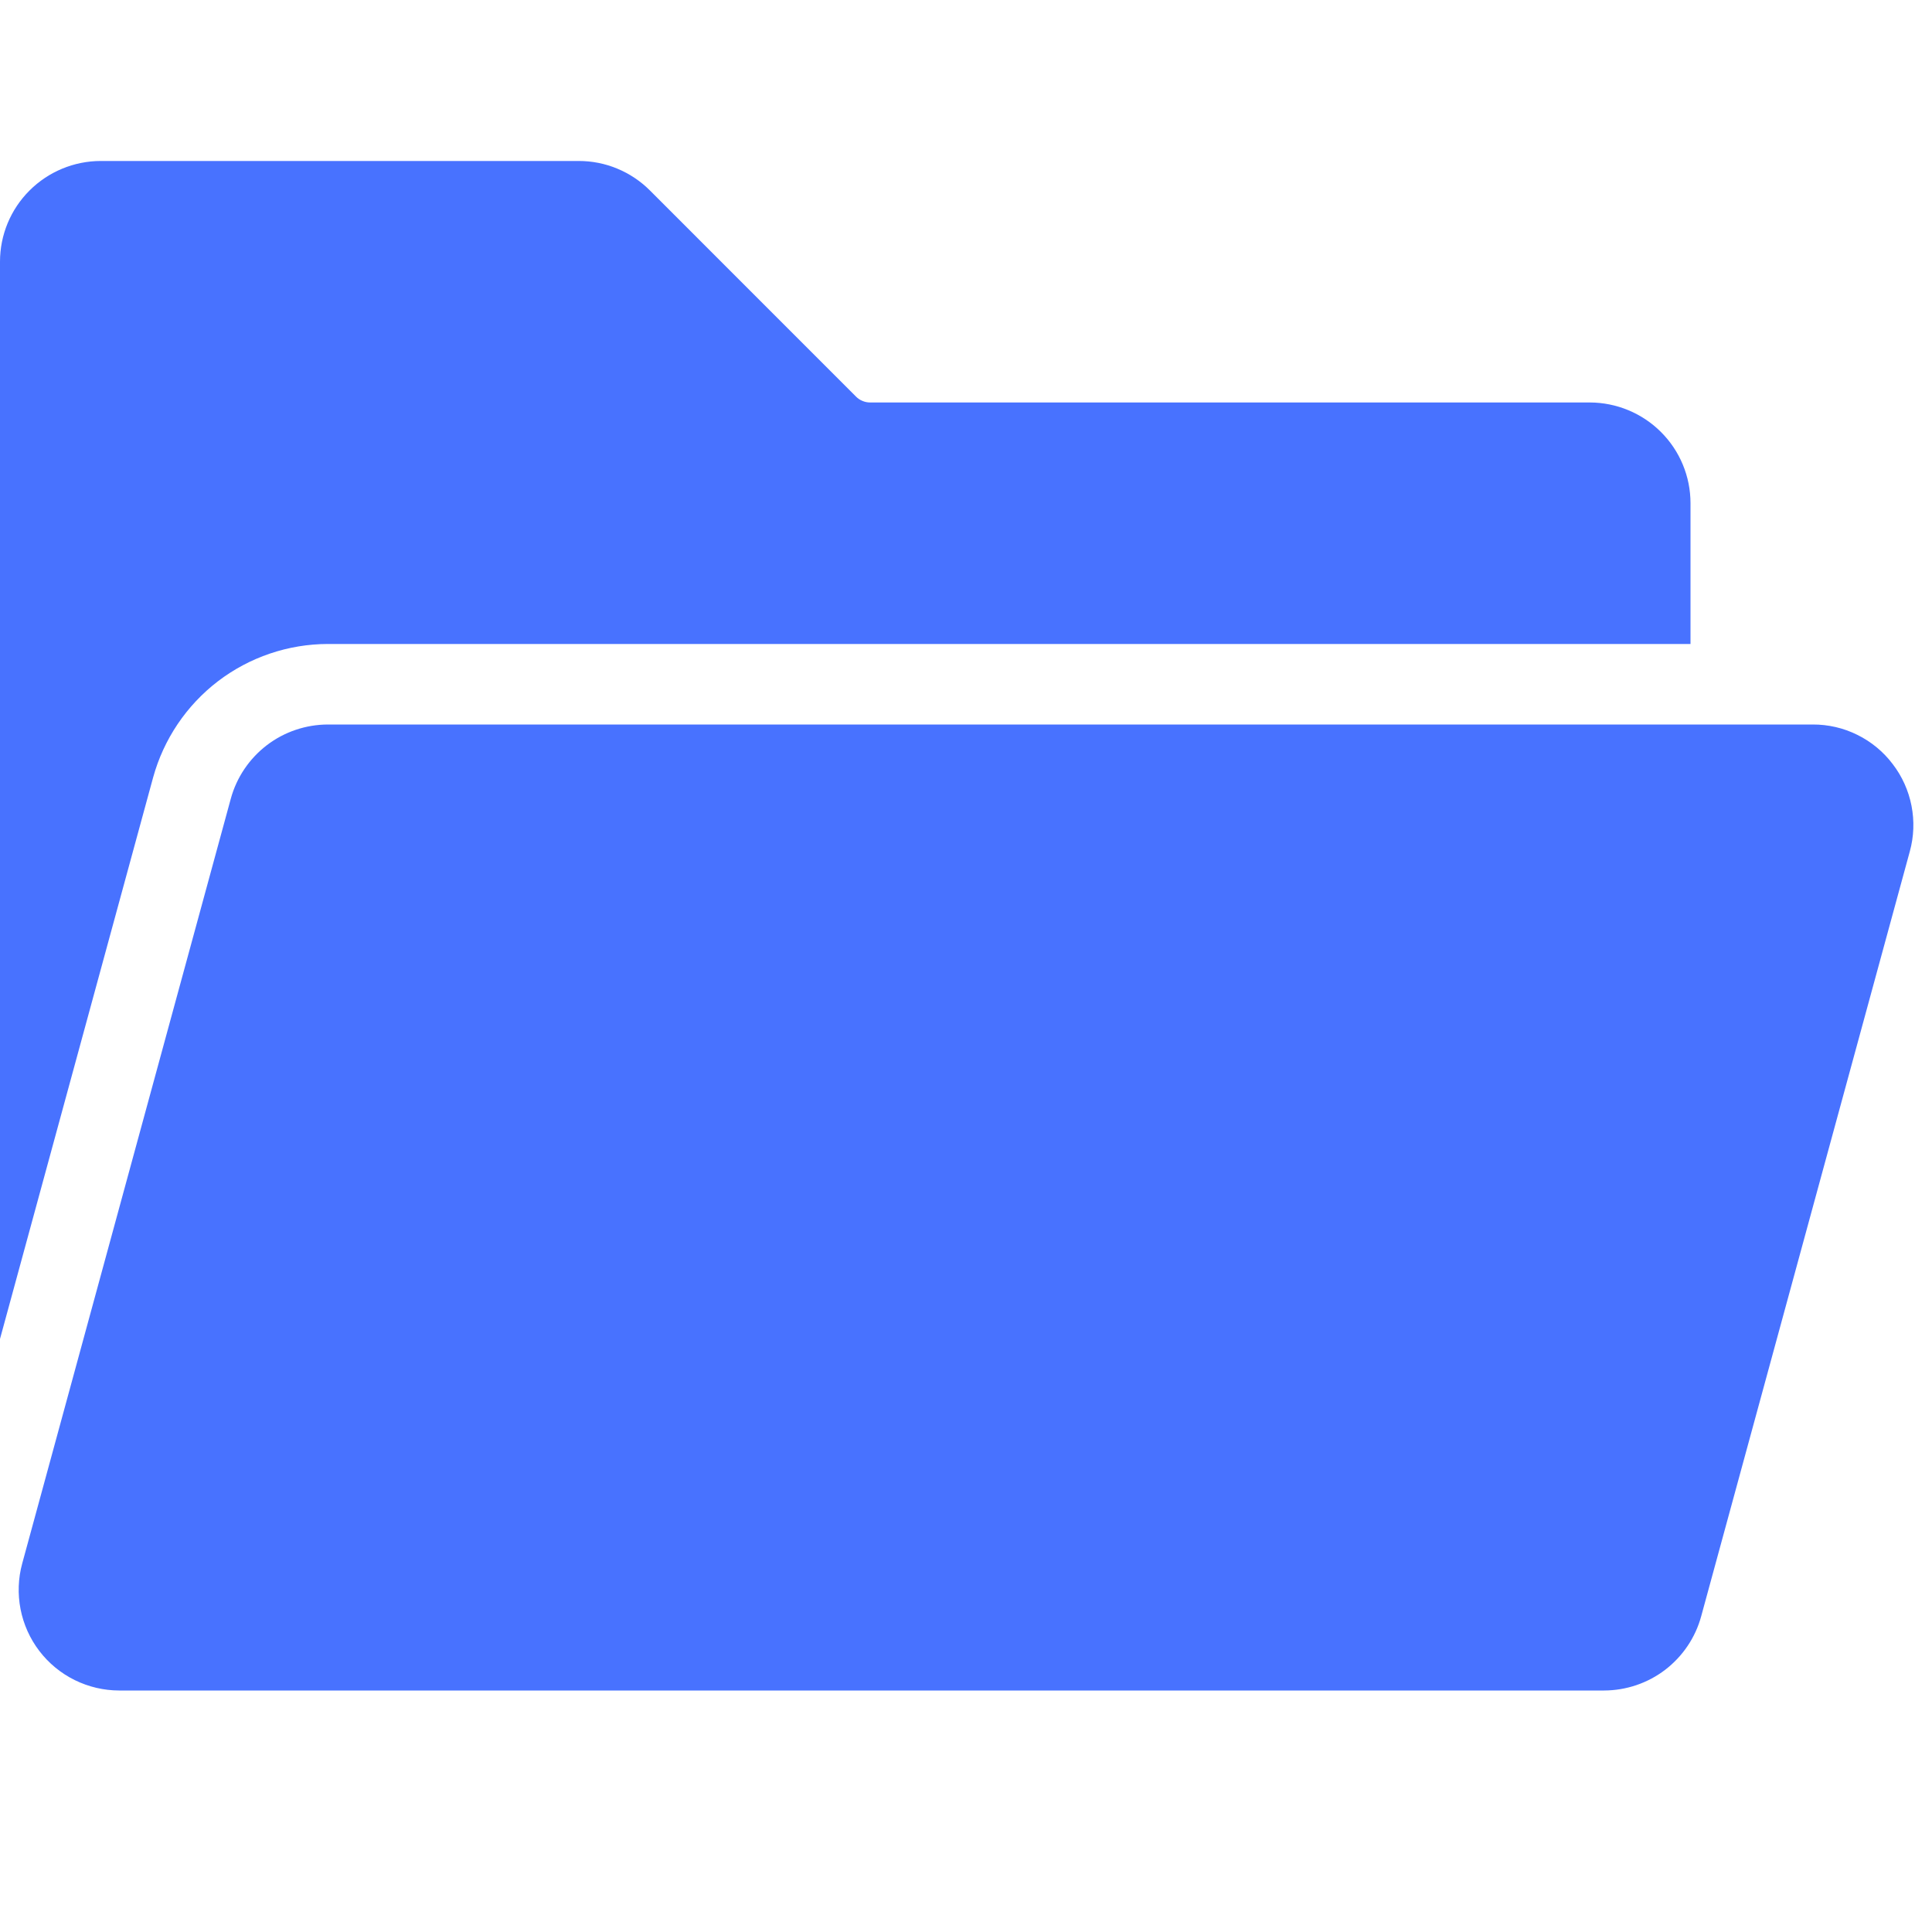 <svg width="28" height="28" viewBox="0 0 28 28" fill="none" xmlns="http://www.w3.org/2000/svg">
<g id="Frame">
<path id="Vector" d="M2.219 11.268L0 19.405V3.792C0 3.405 0.154 3.034 0.428 2.761C0.701 2.488 1.072 2.334 1.458 2.333H8.388C8.579 2.333 8.769 2.37 8.946 2.444C9.123 2.517 9.284 2.625 9.419 2.76L12.406 5.748C12.433 5.775 12.465 5.797 12.501 5.811C12.536 5.826 12.574 5.833 12.612 5.833H23.042C23.428 5.834 23.799 5.988 24.072 6.261C24.346 6.534 24.5 6.905 24.5 7.292V9.333H4.752C4.176 9.334 3.617 9.524 3.159 9.873C2.702 10.223 2.372 10.713 2.219 11.268ZM27.43 11.073C27.295 10.894 27.119 10.749 26.918 10.65C26.717 10.55 26.495 10.499 26.271 10.5H4.752C4.432 10.501 4.121 10.606 3.867 10.8C3.613 10.995 3.429 11.267 3.345 11.575L0.322 22.659C0.263 22.875 0.255 23.102 0.298 23.322C0.341 23.542 0.434 23.749 0.57 23.927C0.706 24.105 0.882 24.25 1.083 24.349C1.284 24.448 1.505 24.5 1.729 24.5H23.248C23.568 24.499 23.879 24.394 24.133 24.2C24.387 24.005 24.571 23.733 24.655 23.424L27.678 12.341C27.738 12.125 27.746 11.898 27.703 11.678C27.66 11.458 27.567 11.251 27.43 11.073H27.43Z" fill="#4872FF"/>
</g>
</svg>
